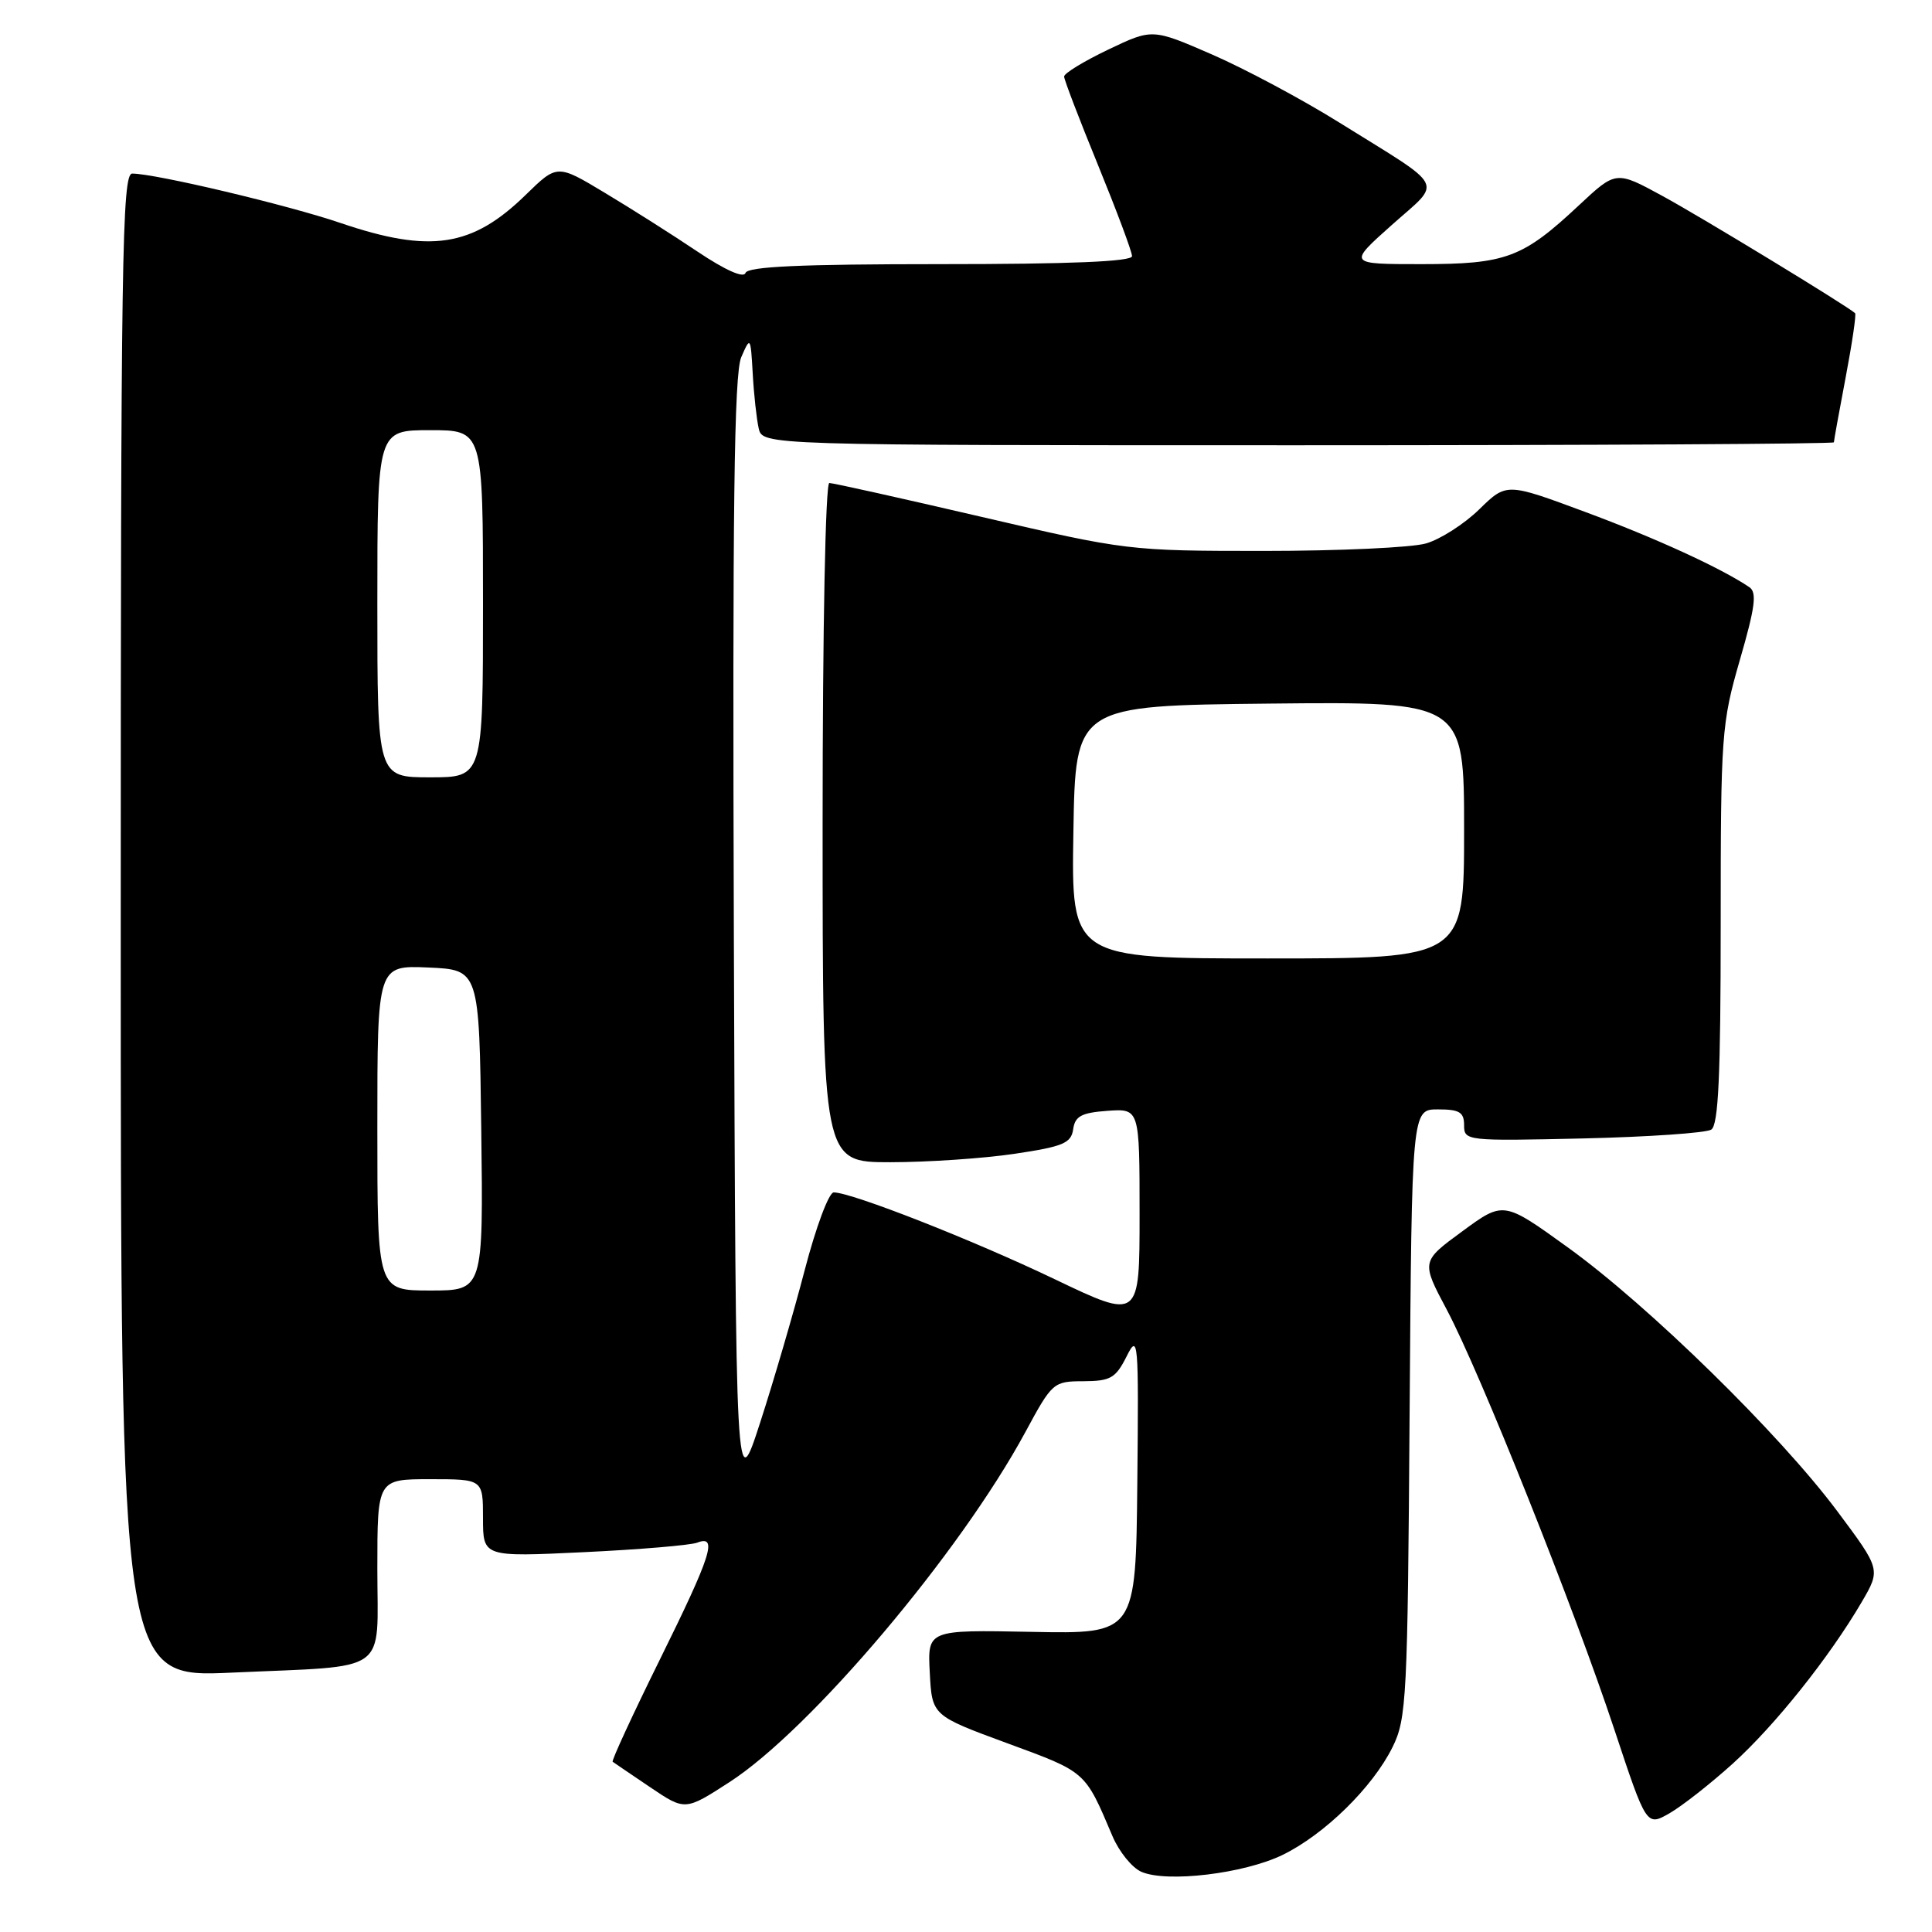 <?xml version="1.0" encoding="UTF-8" standalone="no"?>
<!DOCTYPE svg PUBLIC "-//W3C//DTD SVG 1.1//EN" "http://www.w3.org/Graphics/SVG/1.1/DTD/svg11.dtd" >
<svg xmlns="http://www.w3.org/2000/svg" xmlns:xlink="http://www.w3.org/1999/xlink" version="1.1" viewBox="0 0 256 256">
 <g >
 <path fill="currentColor"
d=" M 169.92 245.80 C 175.48 243.10 181.88 236.84 184.52 231.50 C 186.38 227.75 186.52 225.02 186.78 187.25 C 187.07 147.00 187.07 147.00 190.53 147.00 C 193.39 147.00 194.00 147.37 194.00 149.10 C 194.00 151.17 194.29 151.20 209.75 150.85 C 218.41 150.65 226.06 150.12 226.75 149.68 C 227.70 149.08 228.00 142.52 228.00 122.55 C 228.00 97.32 228.11 95.86 230.54 87.45 C 232.57 80.44 232.83 78.49 231.79 77.80 C 228.09 75.29 219.37 71.29 210.06 67.84 C 199.62 63.96 199.62 63.96 196.00 67.50 C 194.01 69.44 190.84 71.47 188.95 72.01 C 187.06 72.56 177.40 73.00 167.47 73.00 C 149.62 73.00 149.23 72.95 130.11 68.50 C 119.48 66.03 110.38 64.00 109.89 64.00 C 109.38 64.00 109.00 83.28 109.00 109.00 C 109.00 154.00 109.00 154.00 117.96 154.00 C 122.89 154.00 130.29 153.50 134.40 152.89 C 140.87 151.93 141.93 151.48 142.20 149.64 C 142.44 147.90 143.29 147.44 146.75 147.19 C 151.00 146.89 151.00 146.89 151.00 160.88 C 151.00 174.88 151.00 174.88 139.75 169.50 C 128.90 164.30 112.84 158.00 110.47 158.00 C 109.83 158.00 108.11 162.61 106.64 168.25 C 105.17 173.89 102.51 182.99 100.73 188.48 C 97.50 198.45 97.50 198.45 97.24 124.31 C 97.05 67.31 97.27 49.51 98.22 47.33 C 99.43 44.55 99.46 44.60 99.74 49.50 C 99.89 52.25 100.25 55.51 100.53 56.75 C 101.04 59.00 101.04 59.00 172.02 59.00 C 211.06 59.00 243.00 58.82 243.00 58.61 C 243.00 58.40 243.70 54.52 244.56 50.00 C 245.42 45.48 245.98 41.66 245.81 41.50 C 244.76 40.53 225.44 28.77 220.31 25.98 C 214.13 22.61 214.13 22.61 209.22 27.20 C 201.76 34.18 199.56 35.00 188.35 35.00 C 178.60 35.00 178.60 35.00 184.41 29.82 C 191.14 23.82 191.83 25.18 177.50 16.26 C 172.55 13.17 164.94 9.11 160.60 7.22 C 152.69 3.78 152.69 3.78 146.85 6.57 C 143.63 8.11 141.00 9.71 141.00 10.14 C 141.00 10.56 143.03 15.85 145.50 21.89 C 147.97 27.94 150.00 33.36 150.00 33.94 C 150.00 34.66 141.82 35.00 124.58 35.00 C 106.08 35.00 99.06 35.32 98.78 36.17 C 98.54 36.89 96.10 35.80 92.44 33.35 C 89.17 31.15 83.65 27.65 80.16 25.56 C 73.83 21.75 73.83 21.75 69.66 25.82 C 62.56 32.75 57.03 33.59 45.13 29.55 C 38.12 27.16 20.57 23.00 17.52 23.00 C 16.17 23.00 16.00 34.23 16.00 122.65 C 16.00 222.31 16.00 222.31 30.75 221.63 C 51.90 220.67 50.00 222.03 50.00 207.88 C 50.00 196.00 50.00 196.00 57.00 196.00 C 64.00 196.00 64.00 196.00 64.00 201.16 C 64.00 206.31 64.00 206.31 77.38 205.67 C 84.75 205.32 91.50 204.75 92.38 204.41 C 95.14 203.35 94.28 206.05 87.43 219.91 C 83.82 227.22 81.01 233.31 81.18 233.44 C 81.36 233.57 83.59 235.09 86.14 236.81 C 90.78 239.94 90.78 239.94 96.66 236.14 C 107.42 229.18 127.18 205.81 135.86 189.77 C 139.43 183.16 139.58 183.03 143.57 183.02 C 147.15 183.00 147.83 182.61 149.27 179.75 C 150.82 176.65 150.89 177.42 150.70 196.50 C 150.50 216.50 150.50 216.50 136.70 216.23 C 122.90 215.96 122.90 215.96 123.20 221.64 C 123.50 227.32 123.50 227.32 133.50 231.00 C 143.97 234.85 143.74 234.65 147.40 243.28 C 148.28 245.36 150.01 247.50 151.25 248.03 C 154.64 249.49 164.81 248.27 169.92 245.80 Z  M 229.61 233.68 C 235.20 228.62 242.39 219.61 246.68 212.29 C 249.21 207.96 249.21 207.96 243.44 200.23 C 235.81 190.01 218.46 173.02 207.79 165.32 C 199.23 159.14 199.23 159.14 193.77 163.15 C 188.31 167.15 188.31 167.15 191.71 173.55 C 196.12 181.86 208.55 212.99 213.94 229.26 C 218.17 242.01 218.17 242.01 221.23 240.26 C 222.91 239.29 226.68 236.33 229.61 233.68 Z  M 50.00 149.45 C 50.00 127.91 50.00 127.91 56.75 128.20 C 63.50 128.50 63.50 128.50 63.77 149.75 C 64.04 171.00 64.04 171.00 57.02 171.00 C 50.00 171.00 50.00 171.00 50.00 149.45 Z  M 142.23 110.25 C 142.50 93.50 142.50 93.50 168.25 93.23 C 194.00 92.97 194.00 92.97 194.00 109.98 C 194.00 127.00 194.00 127.00 167.98 127.00 C 141.95 127.00 141.95 127.00 142.23 110.25 Z  M 50.00 80.00 C 50.00 57.00 50.00 57.00 57.00 57.00 C 64.00 57.00 64.00 57.00 64.00 80.00 C 64.00 103.00 64.00 103.00 57.00 103.00 C 50.00 103.00 50.00 103.00 50.00 80.00 Z "/>
</g>
</svg>